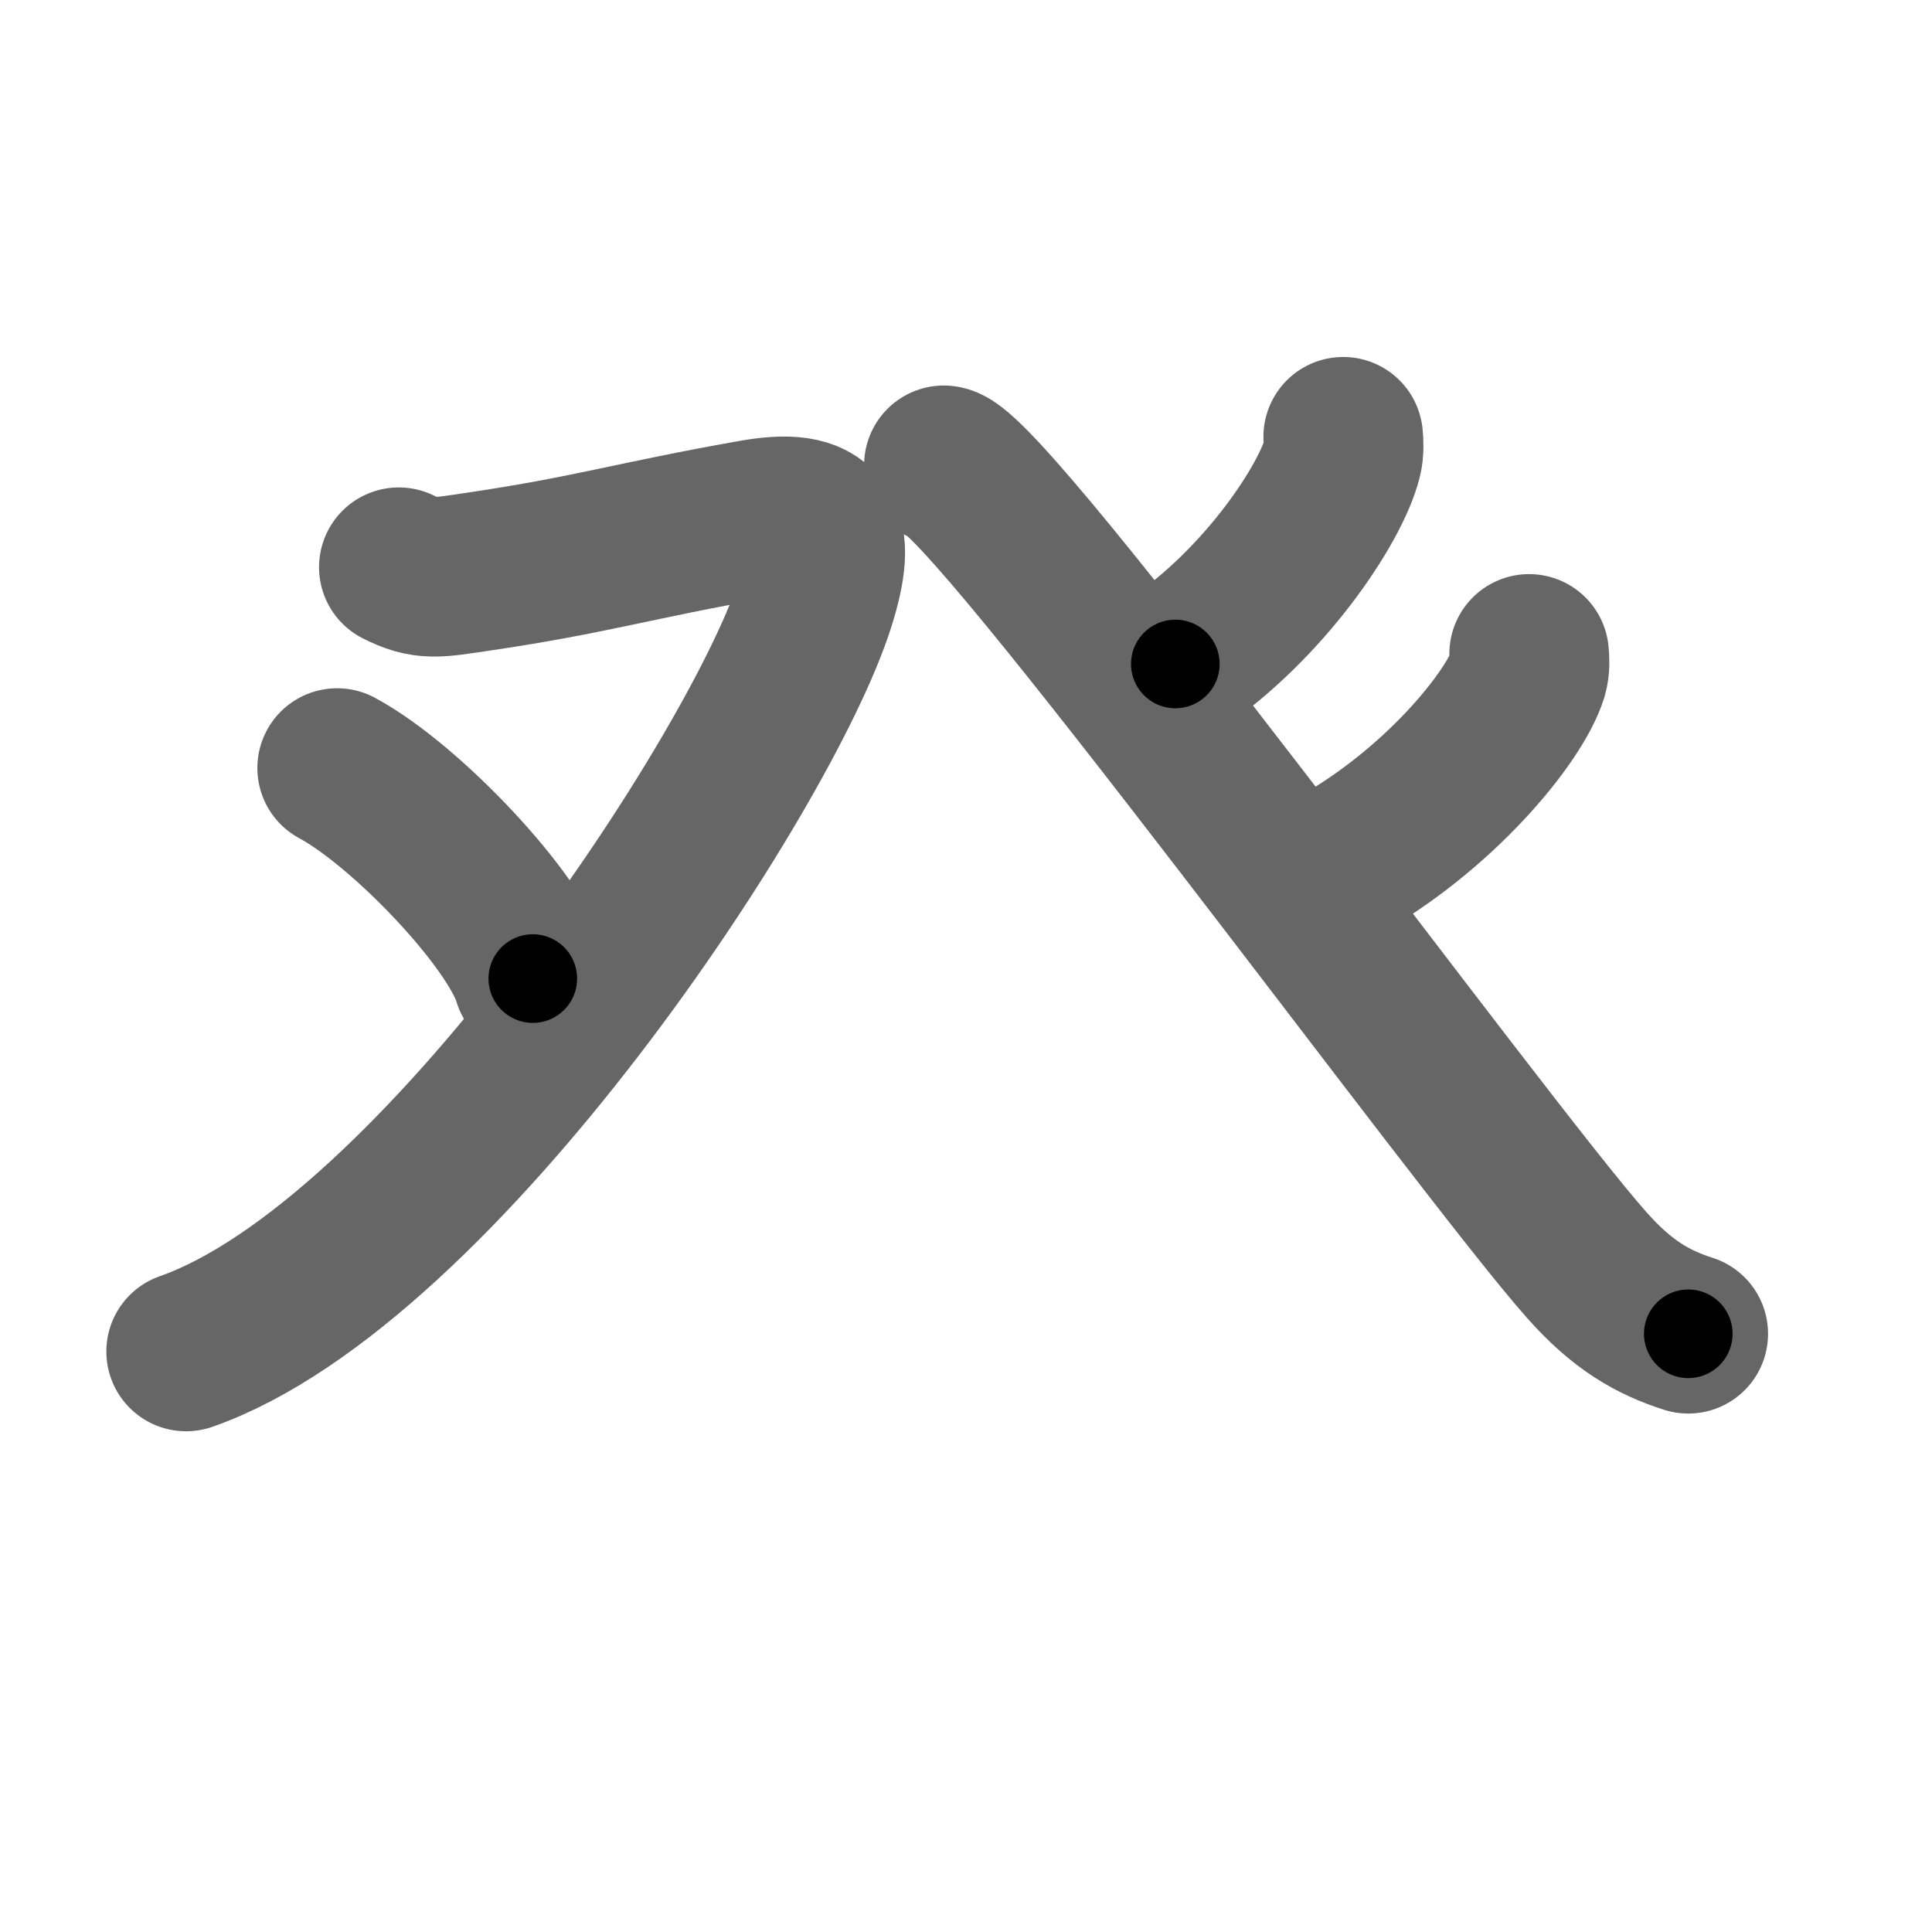 <svg xmlns="http://www.w3.org/2000/svg" width="109" height="109" viewBox="0 0 109 109" id="7676"><g fill="none" stroke="#666" stroke-width="9" stroke-linecap="round" stroke-linejoin="round"><g><g><path d="M22.5,32c1.5,0.75,2.07,0.61,4.5,0.25c6.31-0.93,8.75-1.75,15.49-2.94C46.48,28.6,47.28,29.95,46,34c-3,9.5-21.25,37.25-35.5,42.25" /><path d="M19.02,43.33c3.9,2.1,10.07,8.62,11.04,11.88" /></g><g><path d="M75.78,24.64c0.03,0.3,0.06,0.78-0.05,1.21c-0.65,2.56-4.35,8.17-9.42,11.61" /><path d="M53.25,26.25c2.5,0.25,30.34,38.44,36.27,45.12c2.01,2.27,3.73,3.24,5.73,3.88" /><path d="M86.27,36.89c0.03,0.28,0.06,0.73-0.06,1.14c-0.75,2.41-5.04,7.7-10.9,10.93" /></g></g></g><g fill="none" stroke="#000" stroke-width="5" stroke-linecap="round" stroke-linejoin="round"><g><g><path d="M22.5,32c1.5,0.75,2.07,0.61,4.5,0.25c6.31-0.93,8.75-1.75,15.49-2.94C46.48,28.6,47.28,29.95,46,34c-3,9.5-21.25,37.25-35.5,42.25" stroke-dasharray="84.9" stroke-dashoffset="84.9"><animate id="0" attributeName="stroke-dashoffset" values="84.9;0" dur="0.64s" fill="freeze" begin="0s;7676.click" /></path><path d="M19.02,43.33c3.9,2.1,10.07,8.62,11.04,11.88" stroke-dasharray="16.45" stroke-dashoffset="16.45"><animate attributeName="stroke-dashoffset" values="16.45" fill="freeze" begin="7676.click" /><animate id="1" attributeName="stroke-dashoffset" values="16.45;0" dur="0.16s" fill="freeze" begin="0.end" /></path></g><g><path d="M75.78,24.64c0.03,0.3,0.06,0.78-0.05,1.21c-0.65,2.56-4.35,8.17-9.42,11.61" stroke-dasharray="16.4" stroke-dashoffset="16.4"><animate attributeName="stroke-dashoffset" values="16.4" fill="freeze" begin="7676.click" /><animate id="2" attributeName="stroke-dashoffset" values="16.4;0" dur="0.16s" fill="freeze" begin="1.end" /></path><path d="M53.25,26.25c2.5,0.25,30.34,38.44,36.27,45.12c2.01,2.27,3.73,3.24,5.73,3.88" stroke-dasharray="64.99" stroke-dashoffset="64.99"><animate attributeName="stroke-dashoffset" values="64.99" fill="freeze" begin="7676.click" /><animate id="3" attributeName="stroke-dashoffset" values="64.99;0" dur="0.49s" fill="freeze" begin="2.end" /></path><path d="M86.27,36.89c0.03,0.28,0.06,0.73-0.06,1.14c-0.75,2.41-5.04,7.7-10.9,10.93" stroke-dasharray="16.84" stroke-dashoffset="16.84"><animate attributeName="stroke-dashoffset" values="16.84" fill="freeze" begin="7676.click" /><animate id="4" attributeName="stroke-dashoffset" values="16.84;0" dur="0.17s" fill="freeze" begin="3.end" /></path></g></g></g></svg>